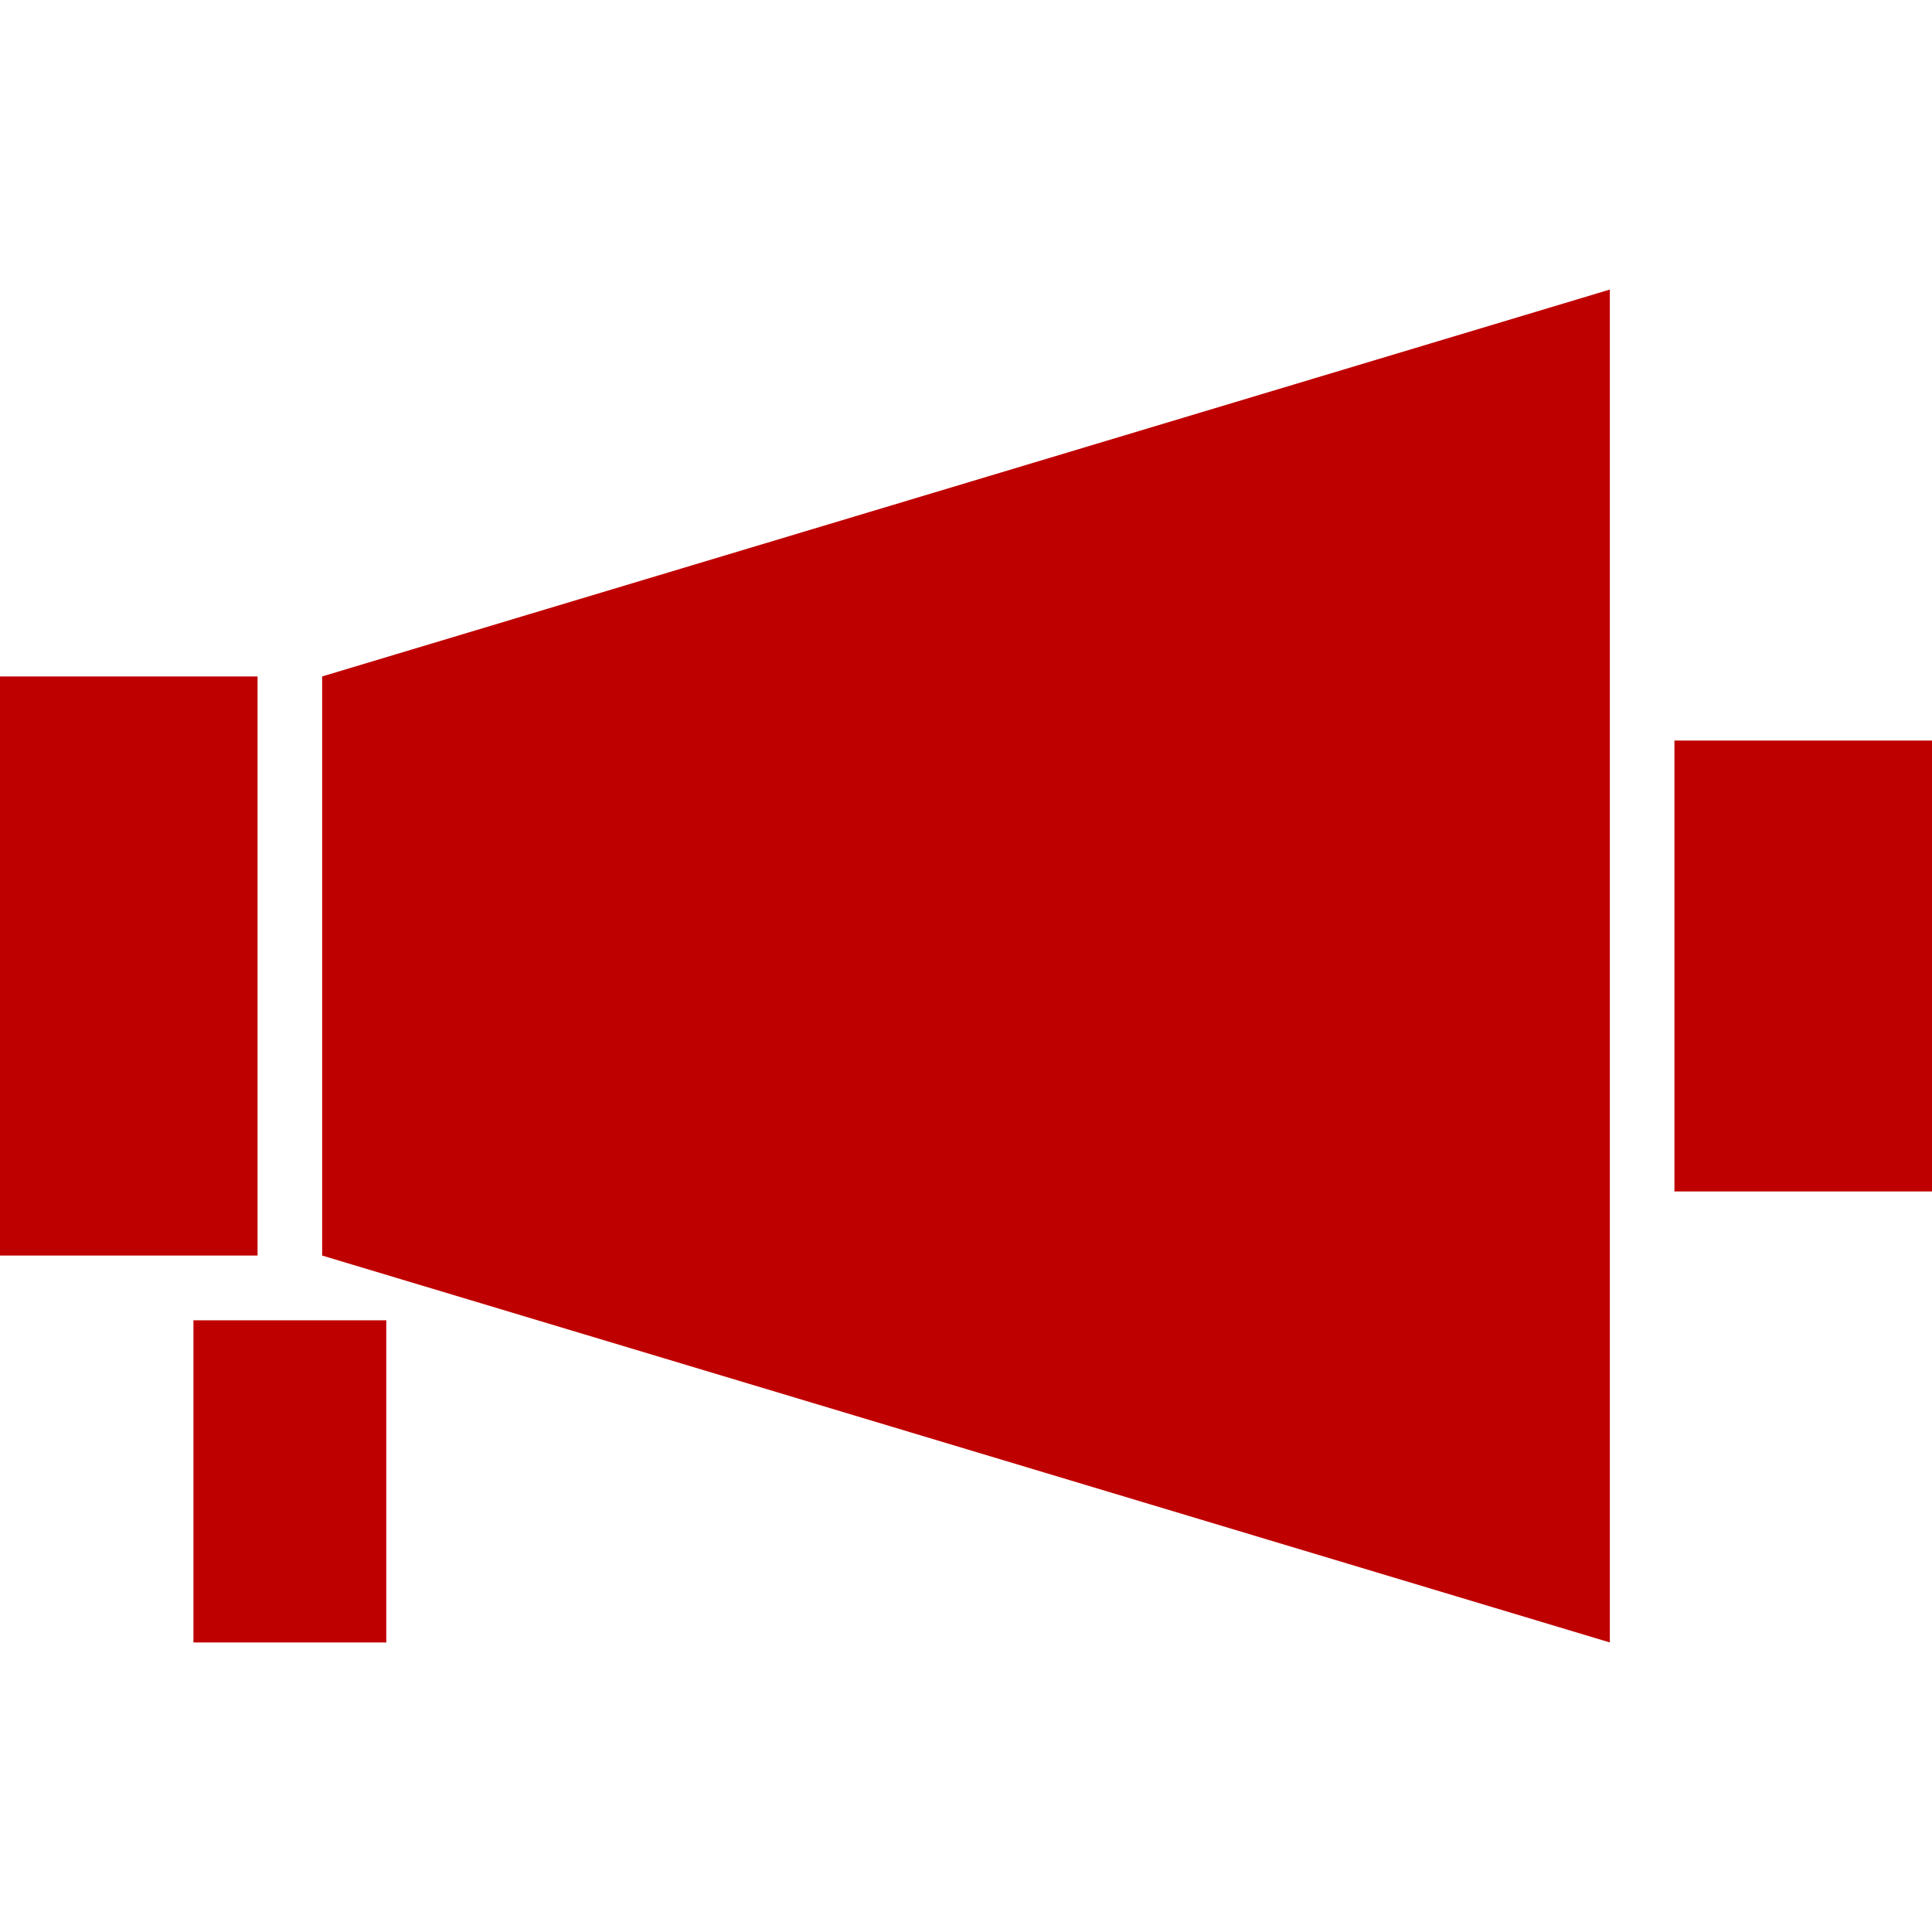 
<svg xmlns="http://www.w3.org/2000/svg" xmlns:xlink="http://www.w3.org/1999/xlink" width="16px" height="16px" viewBox="0 0 16 16" version="1.1">
<g id="surface1">
<path style=" stroke:none;fill-rule:nonzero;fill:#bf0000;fill-opacity:1;" d="M 13.332 2.398 L 2.668 5.602 L 2.668 10.398 L 13.332 13.602 Z M 0 5.602 L 0 10.398 L 2.133 10.398 L 2.133 5.602 Z M 13.867 6.133 L 13.867 9.867 L 16 9.867 L 16 6.133 Z M 1.602 10.934 L 1.602 13.602 L 3.199 13.602 L 3.199 10.934 Z M 1.602 10.934 "/>
</g>
</svg>
